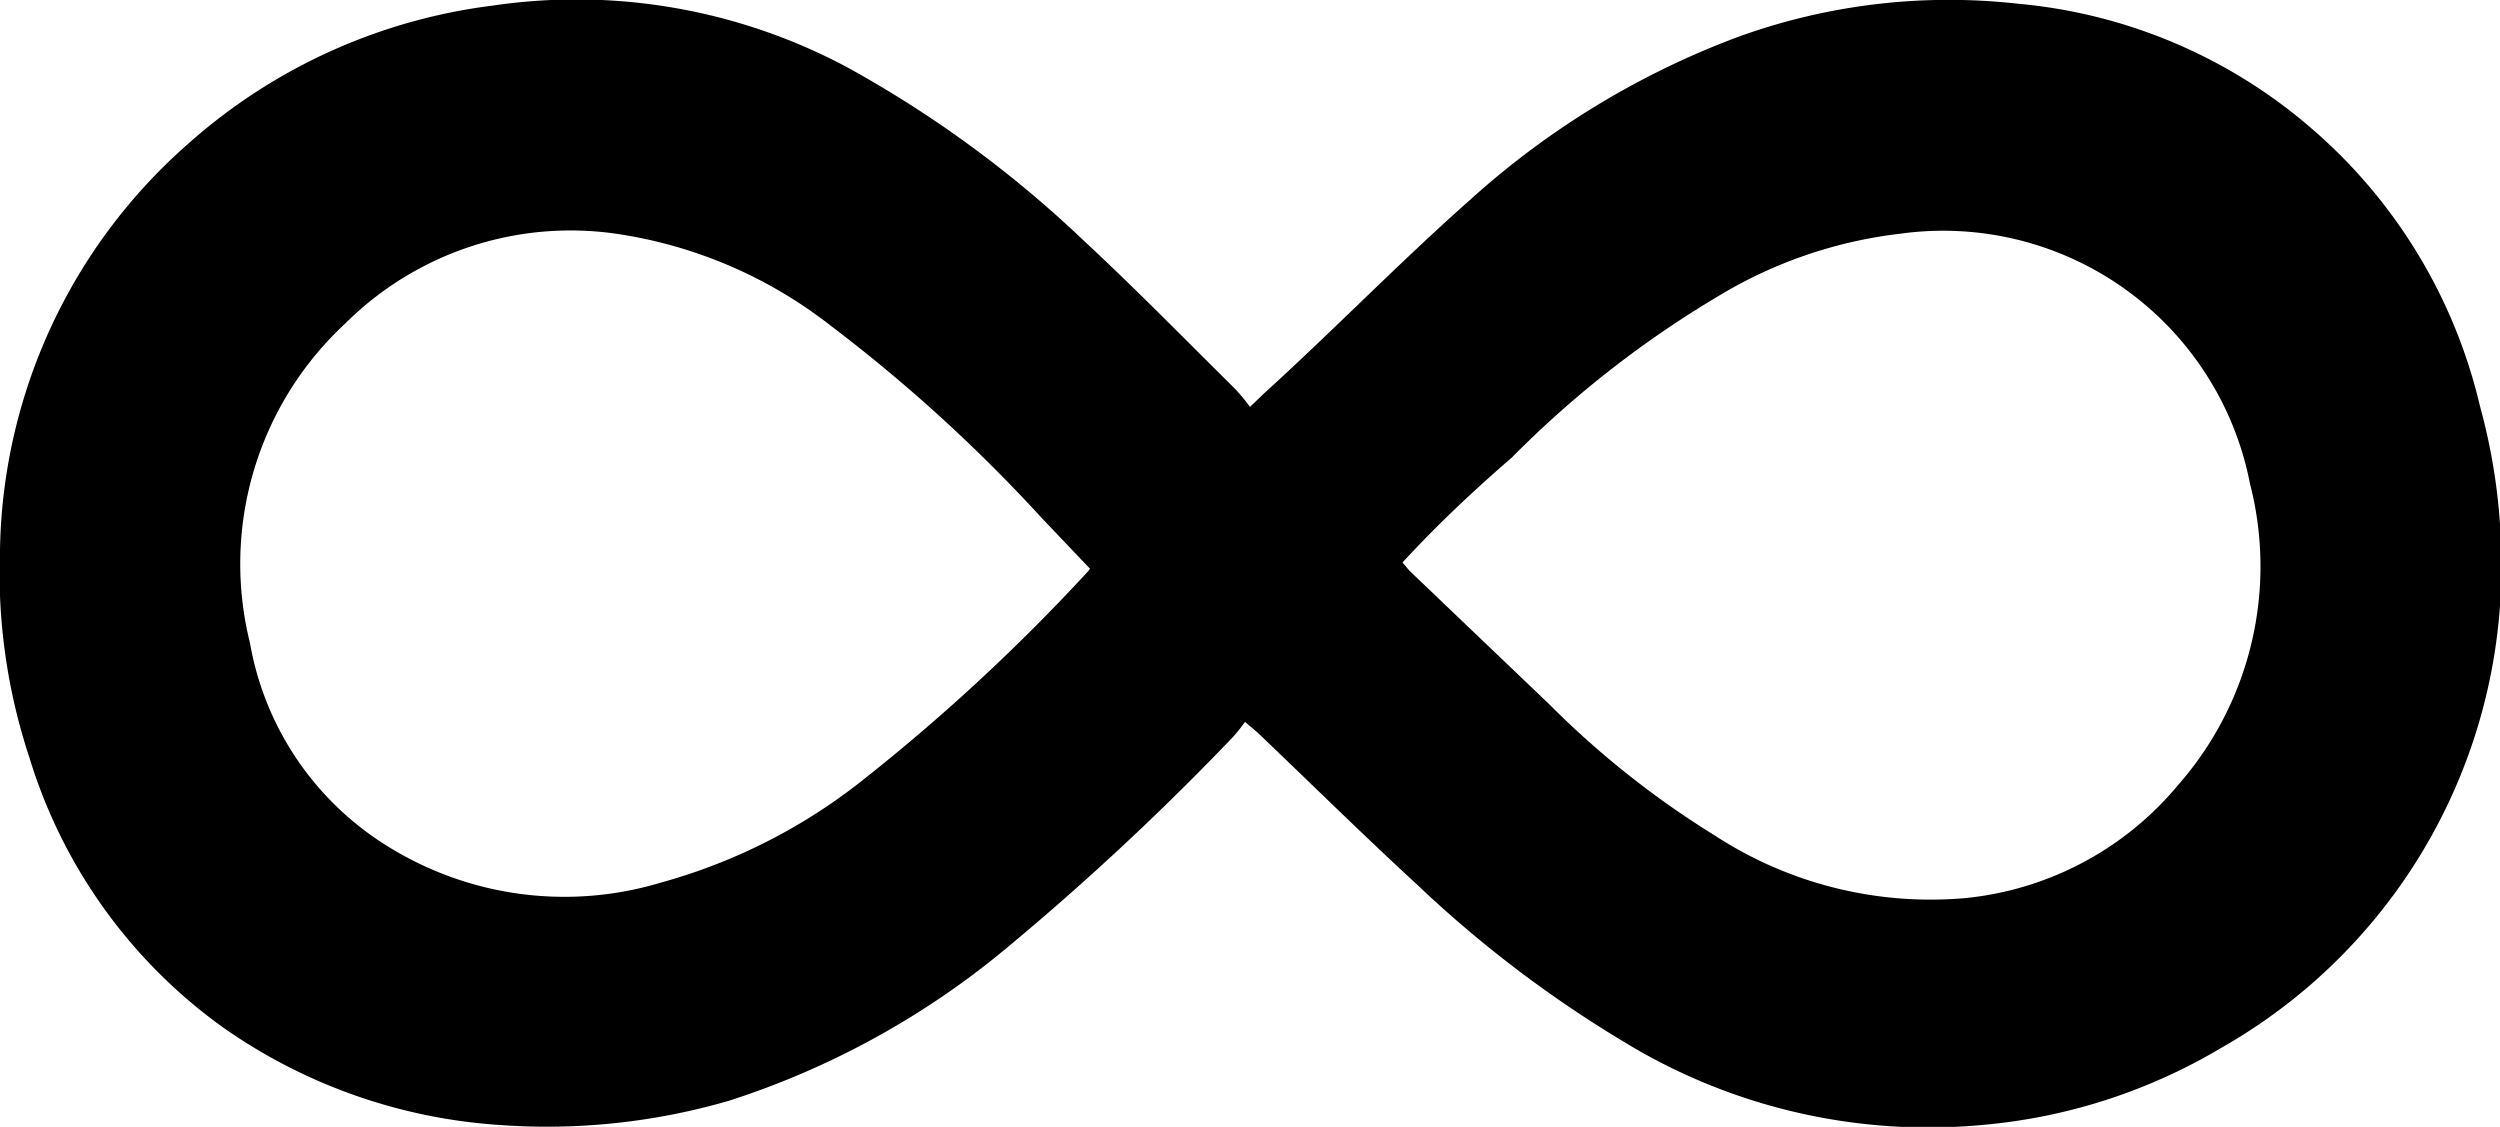 <svg xmlns="http://www.w3.org/2000/svg" viewBox="0 0 40 18.03"><title>shadowLogo</title><g id="Layer_2" data-name="Layer 2"><g id="Layer_1-2" data-name="Layer 1"><path d="M20,6.51l.23-.22c1.1-1,2.17-2.1,3.3-3.1A13.36,13.36,0,0,1,27.81.59,9.9,9.9,0,0,1,32.29.06,8.31,8.31,0,0,1,36.92,2a8.39,8.39,0,0,1,2.76,4.5A9.57,9.57,0,0,1,40,9.69a8.85,8.85,0,0,1-4.45,7.07A9,9,0,0,1,31.71,18,9.34,9.34,0,0,1,26,16.68a19,19,0,0,1-3.32-2.52c-.87-.8-1.71-1.63-2.56-2.44l-.2-.17a2.73,2.73,0,0,1-.2.25,43.2,43.2,0,0,1-3.64,3.39,13.3,13.3,0,0,1-4.41,2.42A10.42,10.42,0,0,1,8,18a8.68,8.68,0,0,1-4.43-1.56,8.29,8.29,0,0,1-3.1-4.32A9.42,9.42,0,0,1,0,8.79,8.83,8.83,0,0,1,3,2.31,9,9,0,0,1,7.88.09a9.19,9.19,0,0,1,5.7,1,18.21,18.21,0,0,1,3.76,2.76c.83.77,1.61,1.57,2.41,2.36A3.28,3.28,0,0,1,20,6.51ZM22.44,9l.11.13,2.24,2.14a14.49,14.49,0,0,0,2.65,2.1,6.32,6.32,0,0,0,4,1,5.08,5.08,0,0,0,3.41-1.81A5.3,5.3,0,0,0,36,7.74a5,5,0,0,0-5.6-4,7.23,7.23,0,0,0-2.91,1,16.49,16.49,0,0,0-3.3,2.58C23.6,7.83,23,8.39,22.44,9Zm-5,.1-.77-.81a25.32,25.32,0,0,0-3.38-3.08A7.29,7.29,0,0,0,9.86,3.74,5.11,5.11,0,0,0,5.52,5.18,5.24,5.24,0,0,0,4,10.29a4.79,4.79,0,0,0,2.17,3.23,5.35,5.35,0,0,0,4.41.6,9.07,9.07,0,0,0,3.15-1.58,31.15,31.15,0,0,0,3.68-3.4Z"/></g></g></svg>